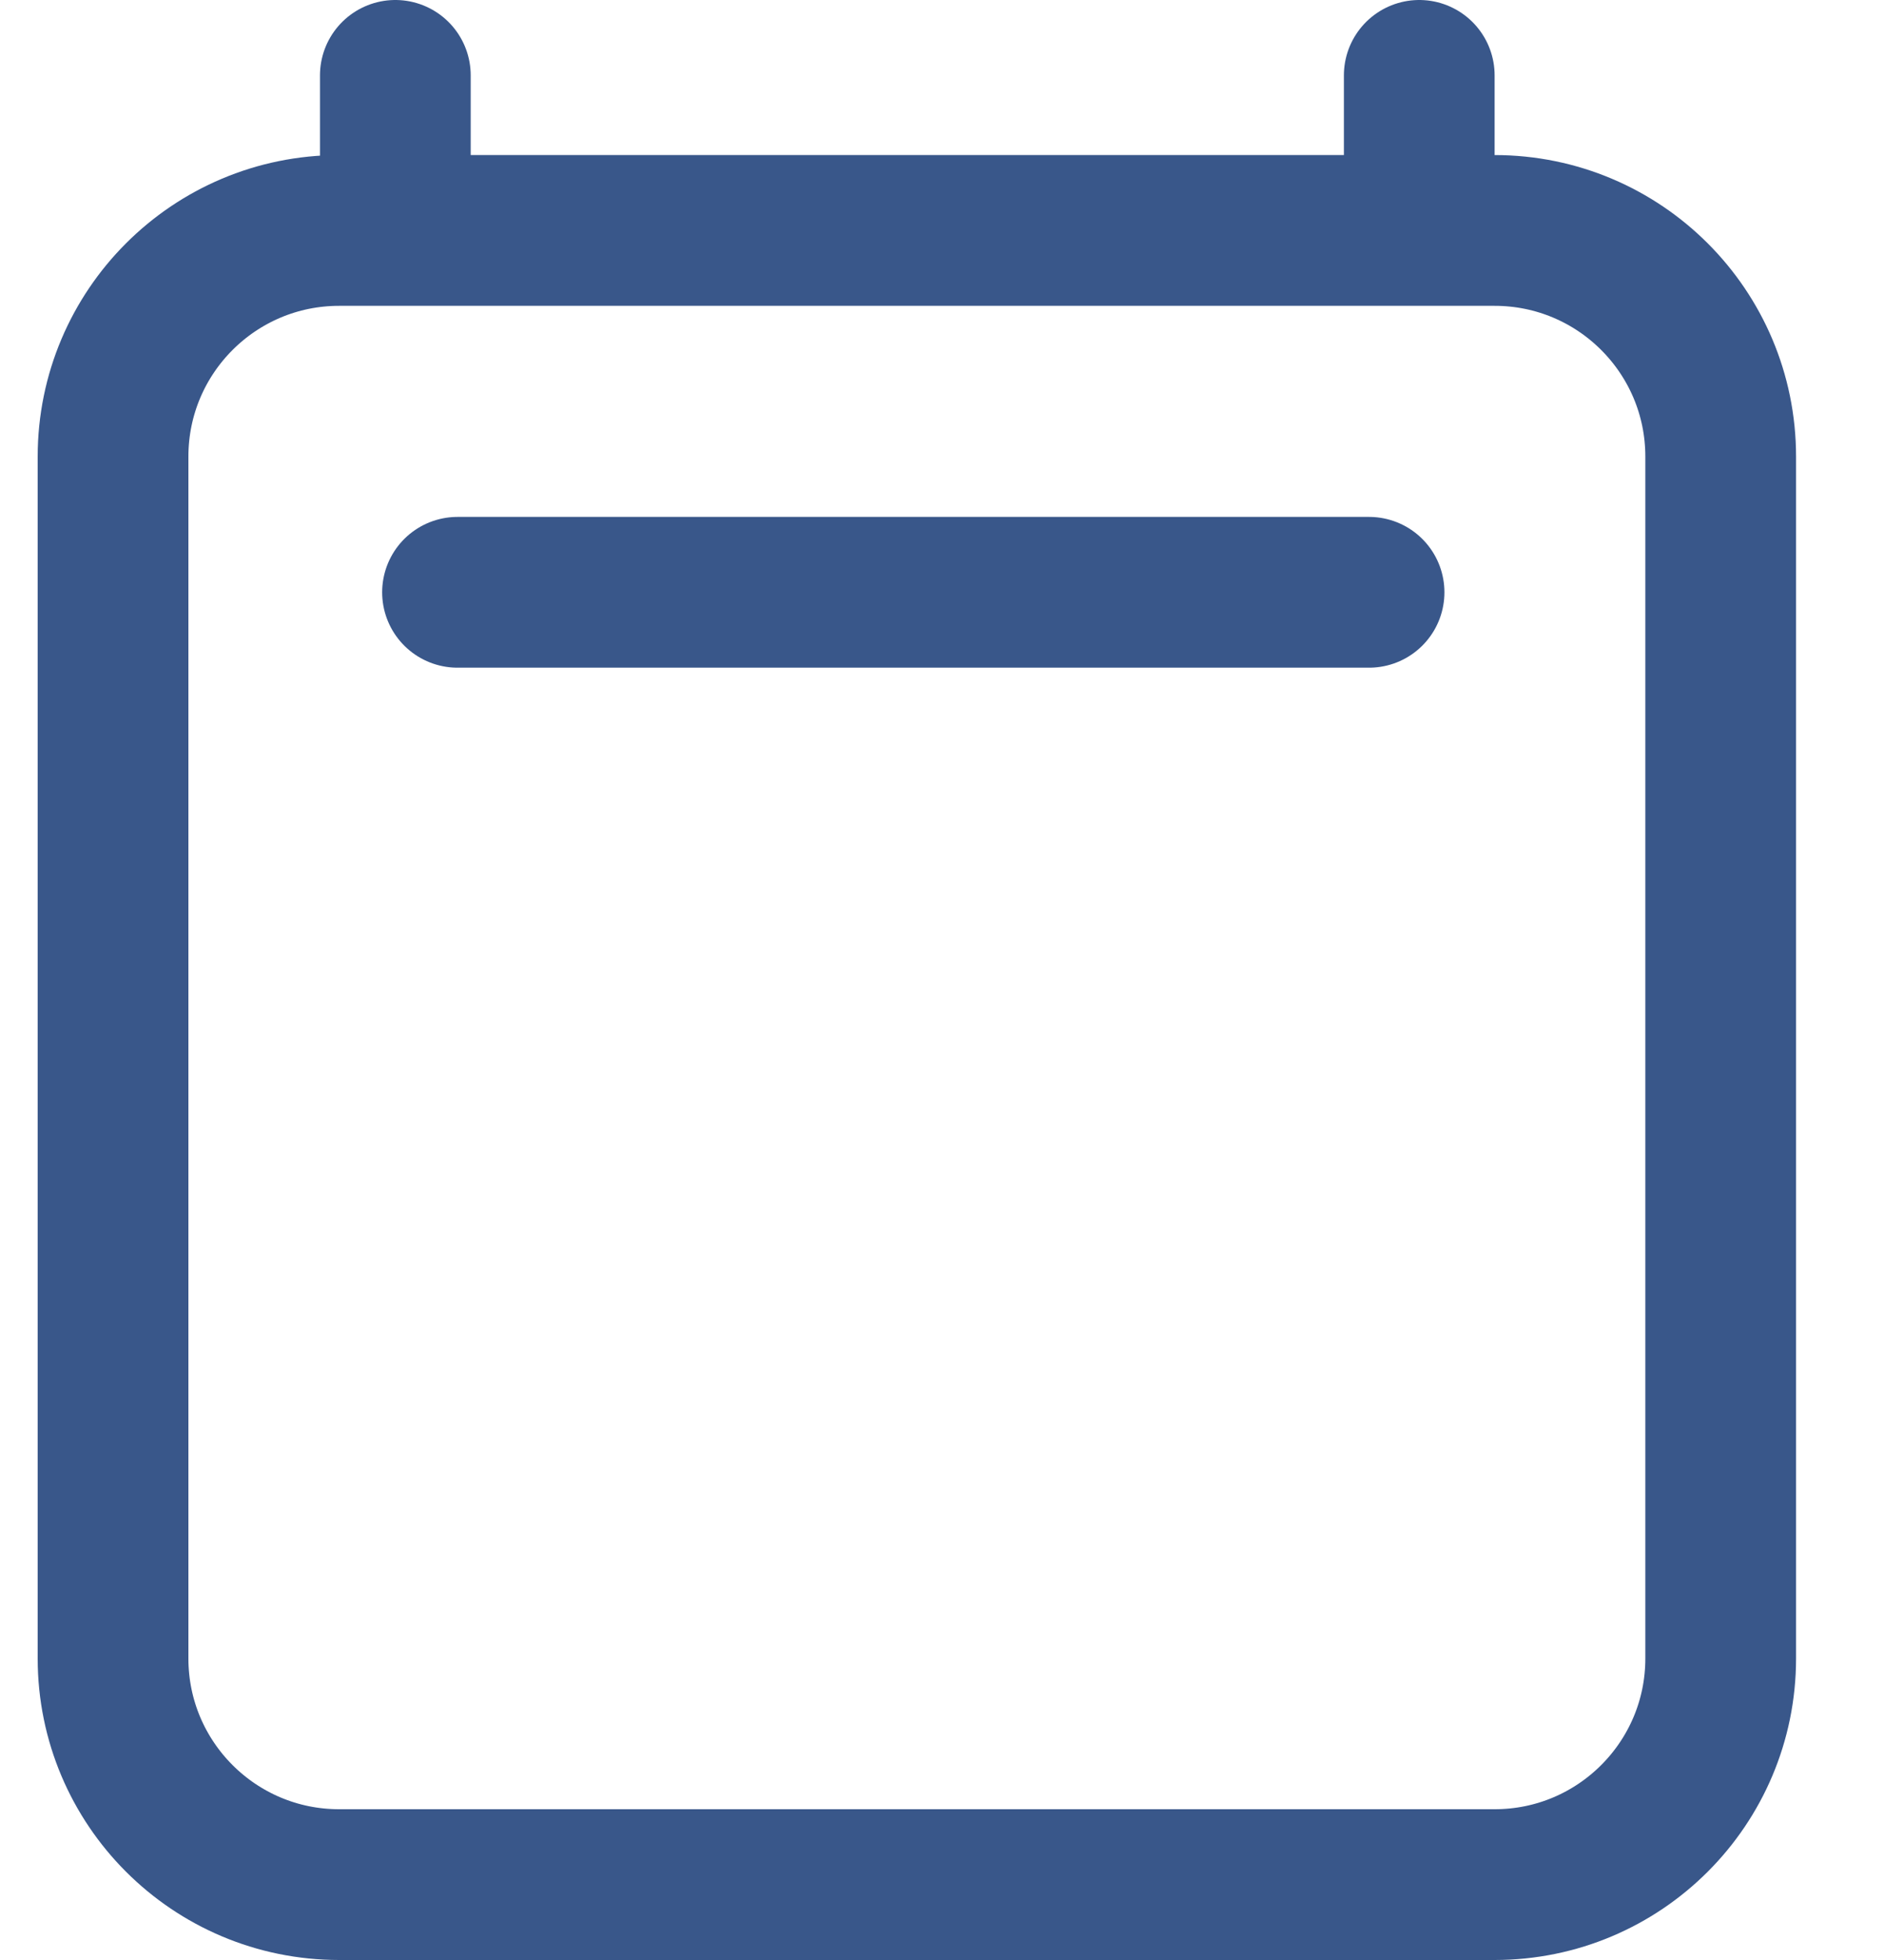 <svg width="25" height="26" viewBox="0 0 25 26" fill="none" xmlns="http://www.w3.org/2000/svg">
<path d="M6.071 7.857H18.167M5.246 1V3.057M18.833 1V3.057M22.833 6.057L22.833 22C22.833 23.657 21.49 25 19.833 25H4.5C2.843 25 1.5 23.657 1.5 22V6.057C1.5 4.4 2.843 3.057 4.5 3.057H19.833C21.49 3.057 22.833 4.4 22.833 6.057Z" stroke="#39578A" stroke-width="2" stroke-linecap="round" stroke-linejoin="round"/>
</svg>
